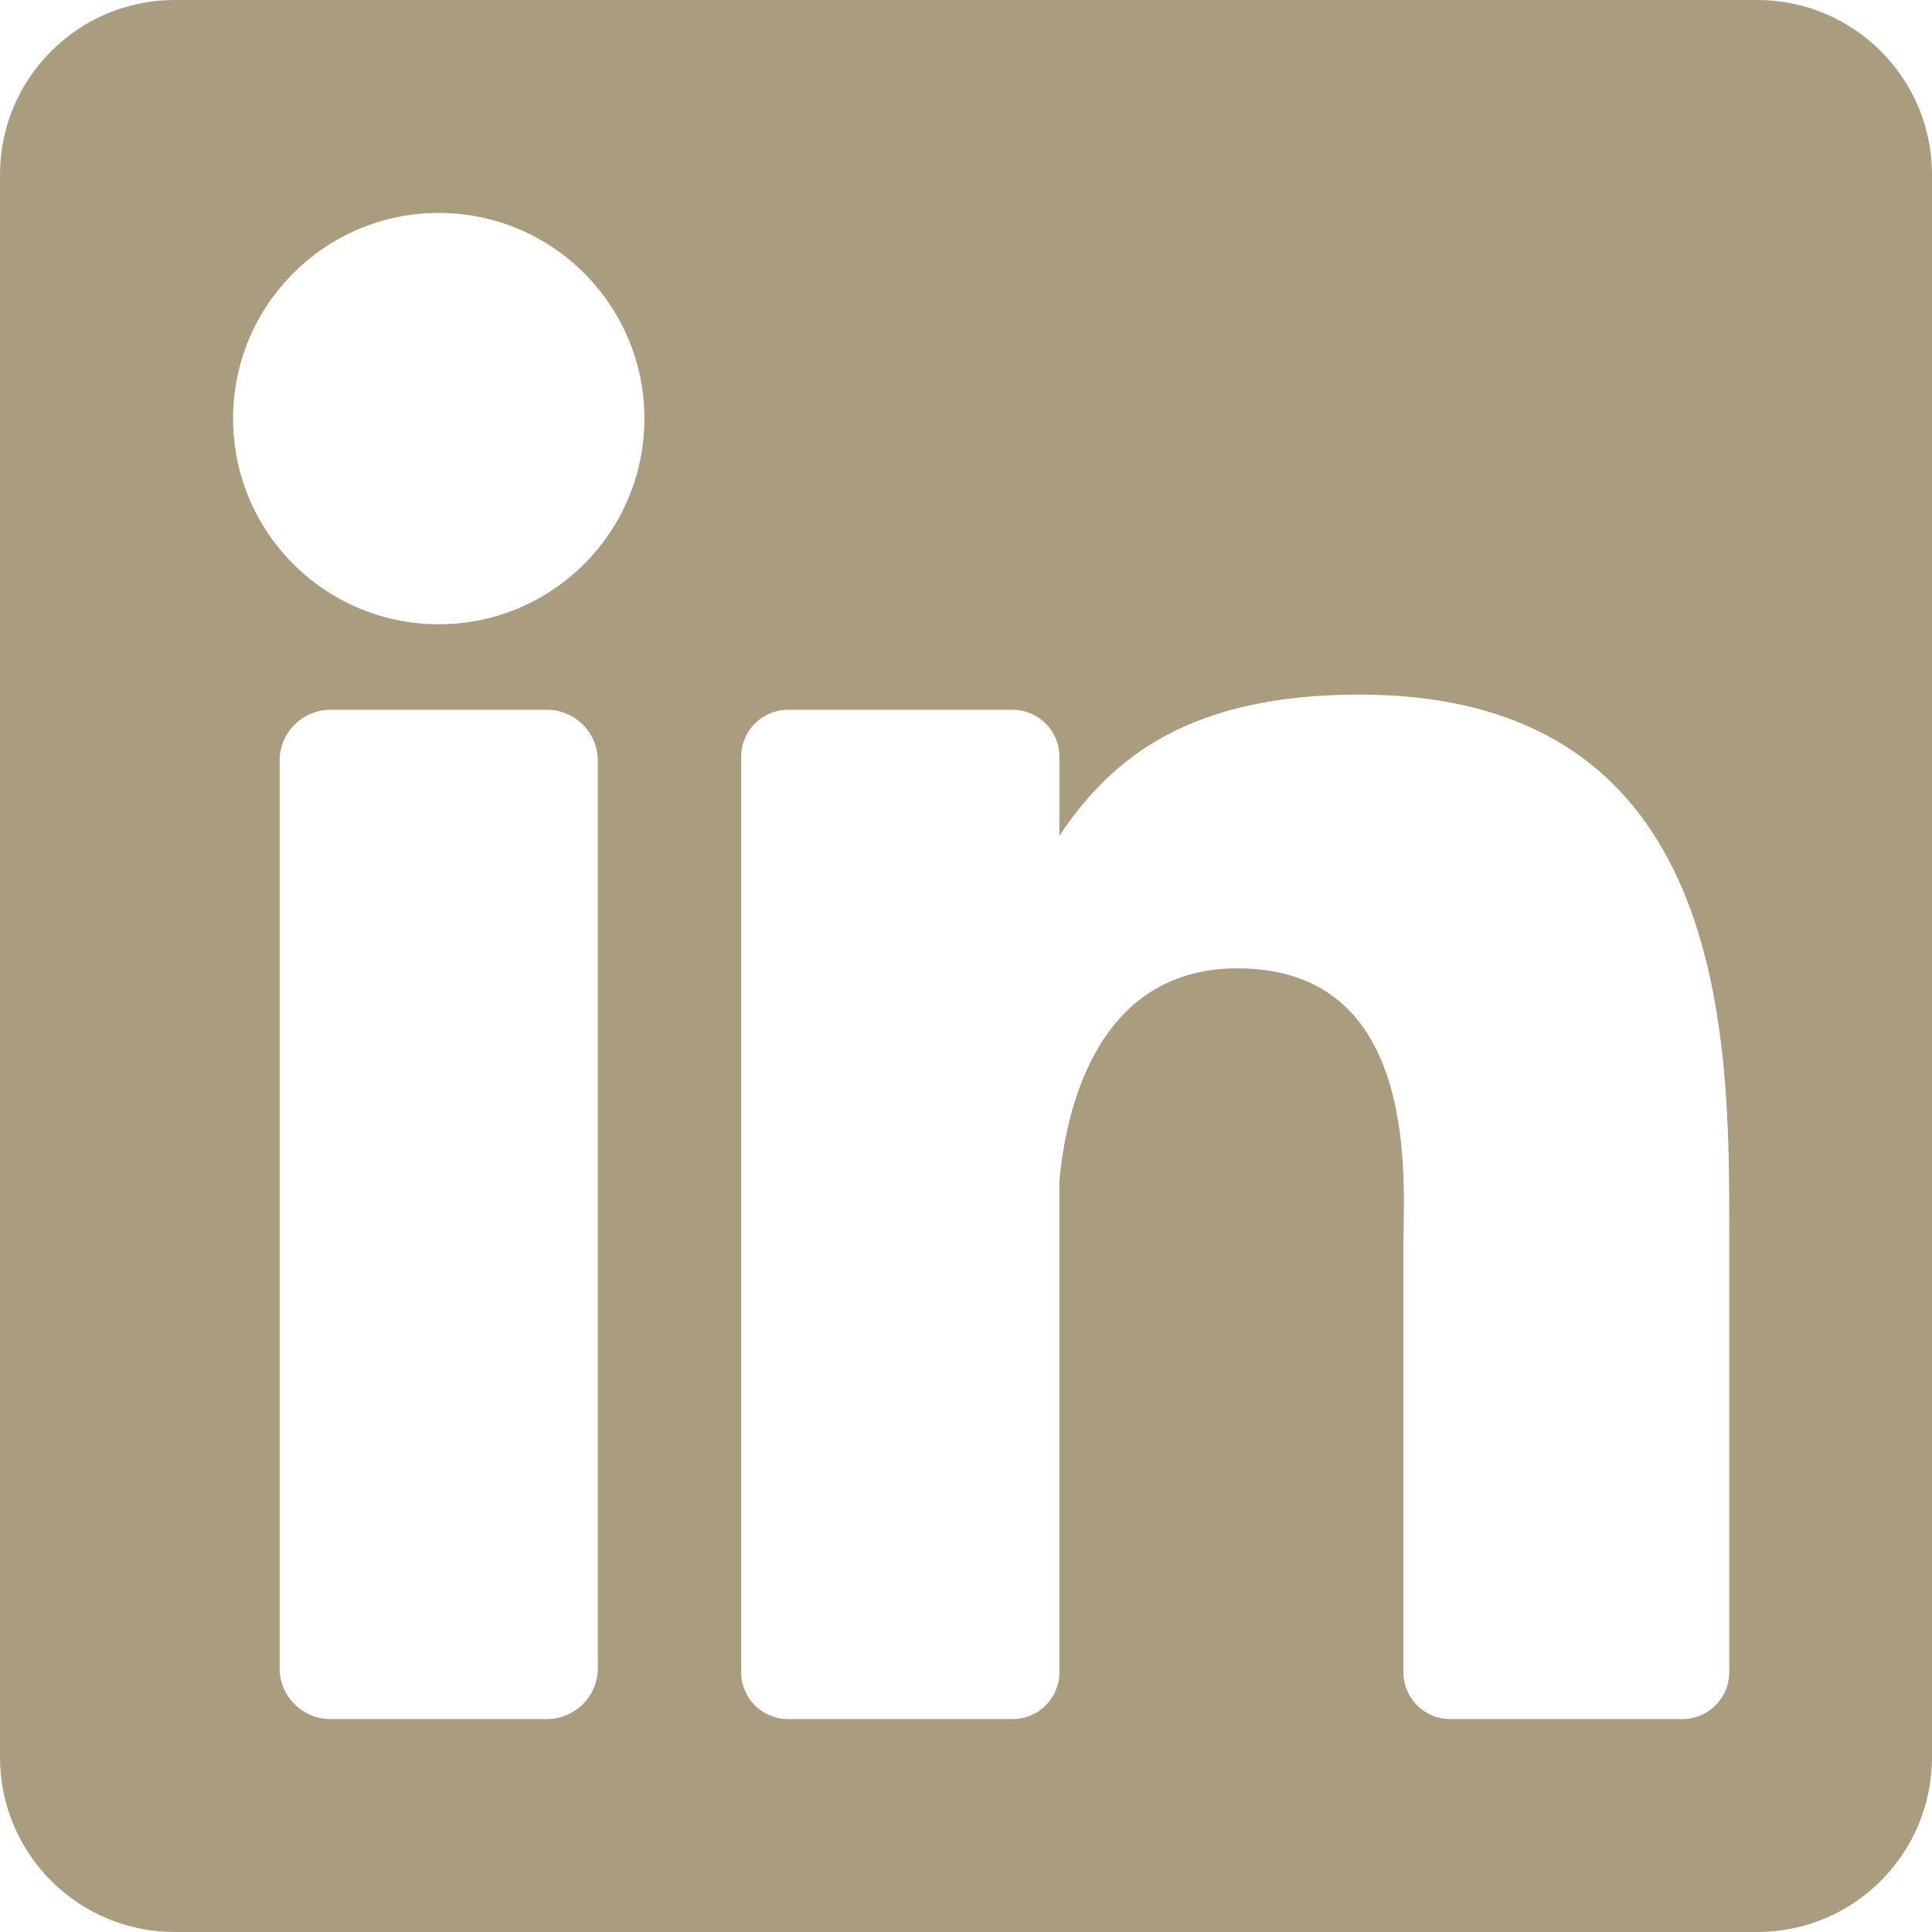 <?xml version="1.0" encoding="utf-8"?>
<!-- Generator: Adobe Illustrator 16.0.0, SVG Export Plug-In . SVG Version: 6.00 Build 0)  -->
<!DOCTYPE svg PUBLIC "-//W3C//DTD SVG 1.1//EN" "http://www.w3.org/Graphics/SVG/1.1/DTD/svg11.dtd">
<svg version="1.1" id="Layer_1" xmlns="http://www.w3.org/2000/svg" xmlns:xlink="http://www.w3.org/1999/xlink" x="0px" y="0px"
	 width="283.46px" height="283.46px" viewBox="0 0 283.46 283.46" enable-background="new 0 0 283.46 283.46" xml:space="preserve">
<path fill="#A99C7F" d="M257.819,0H25.641C11.48,0,0,11.48,0,25.641v232.177c0,14.162,11.48,25.643,25.641,25.643h232.177
	c14.162,0,25.643-11.479,25.643-25.643V25.641C283.46,11.48,271.98,0,257.819,0z M87.714,244.757c0,4.121-3.34,7.463-7.462,7.463
	H48.489c-4.122,0-7.462-3.342-7.462-7.463V111.605c0-4.122,3.34-7.462,7.462-7.462h31.764c4.122,0,7.462,3.34,7.462,7.462
	L87.714,244.757L87.714,244.757z M64.371,91.592c-16.666,0-30.176-13.51-30.176-30.176S47.705,31.24,64.371,31.24
	s30.175,13.51,30.175,30.176S81.037,91.592,64.371,91.592z M253.71,245.359c0,3.789-3.07,6.861-6.859,6.861h-34.086
	c-3.789,0-6.86-3.072-6.86-6.861v-62.456c0-9.317,2.733-40.828-24.349-40.828c-21.006,0-25.268,21.568-26.123,31.247v72.037
	c0,3.789-3.071,6.861-6.861,6.861h-32.965c-3.789,0-6.861-3.072-6.861-6.861V111.004c0-3.789,3.072-6.861,6.861-6.861h32.965
	c3.789,0,6.861,3.072,6.861,6.861v11.617c7.789-11.689,19.365-20.712,44.012-20.712c54.579,0,54.268,50.99,54.268,79.006v64.442
	L253.71,245.359L253.71,245.359z"/>
</svg>

